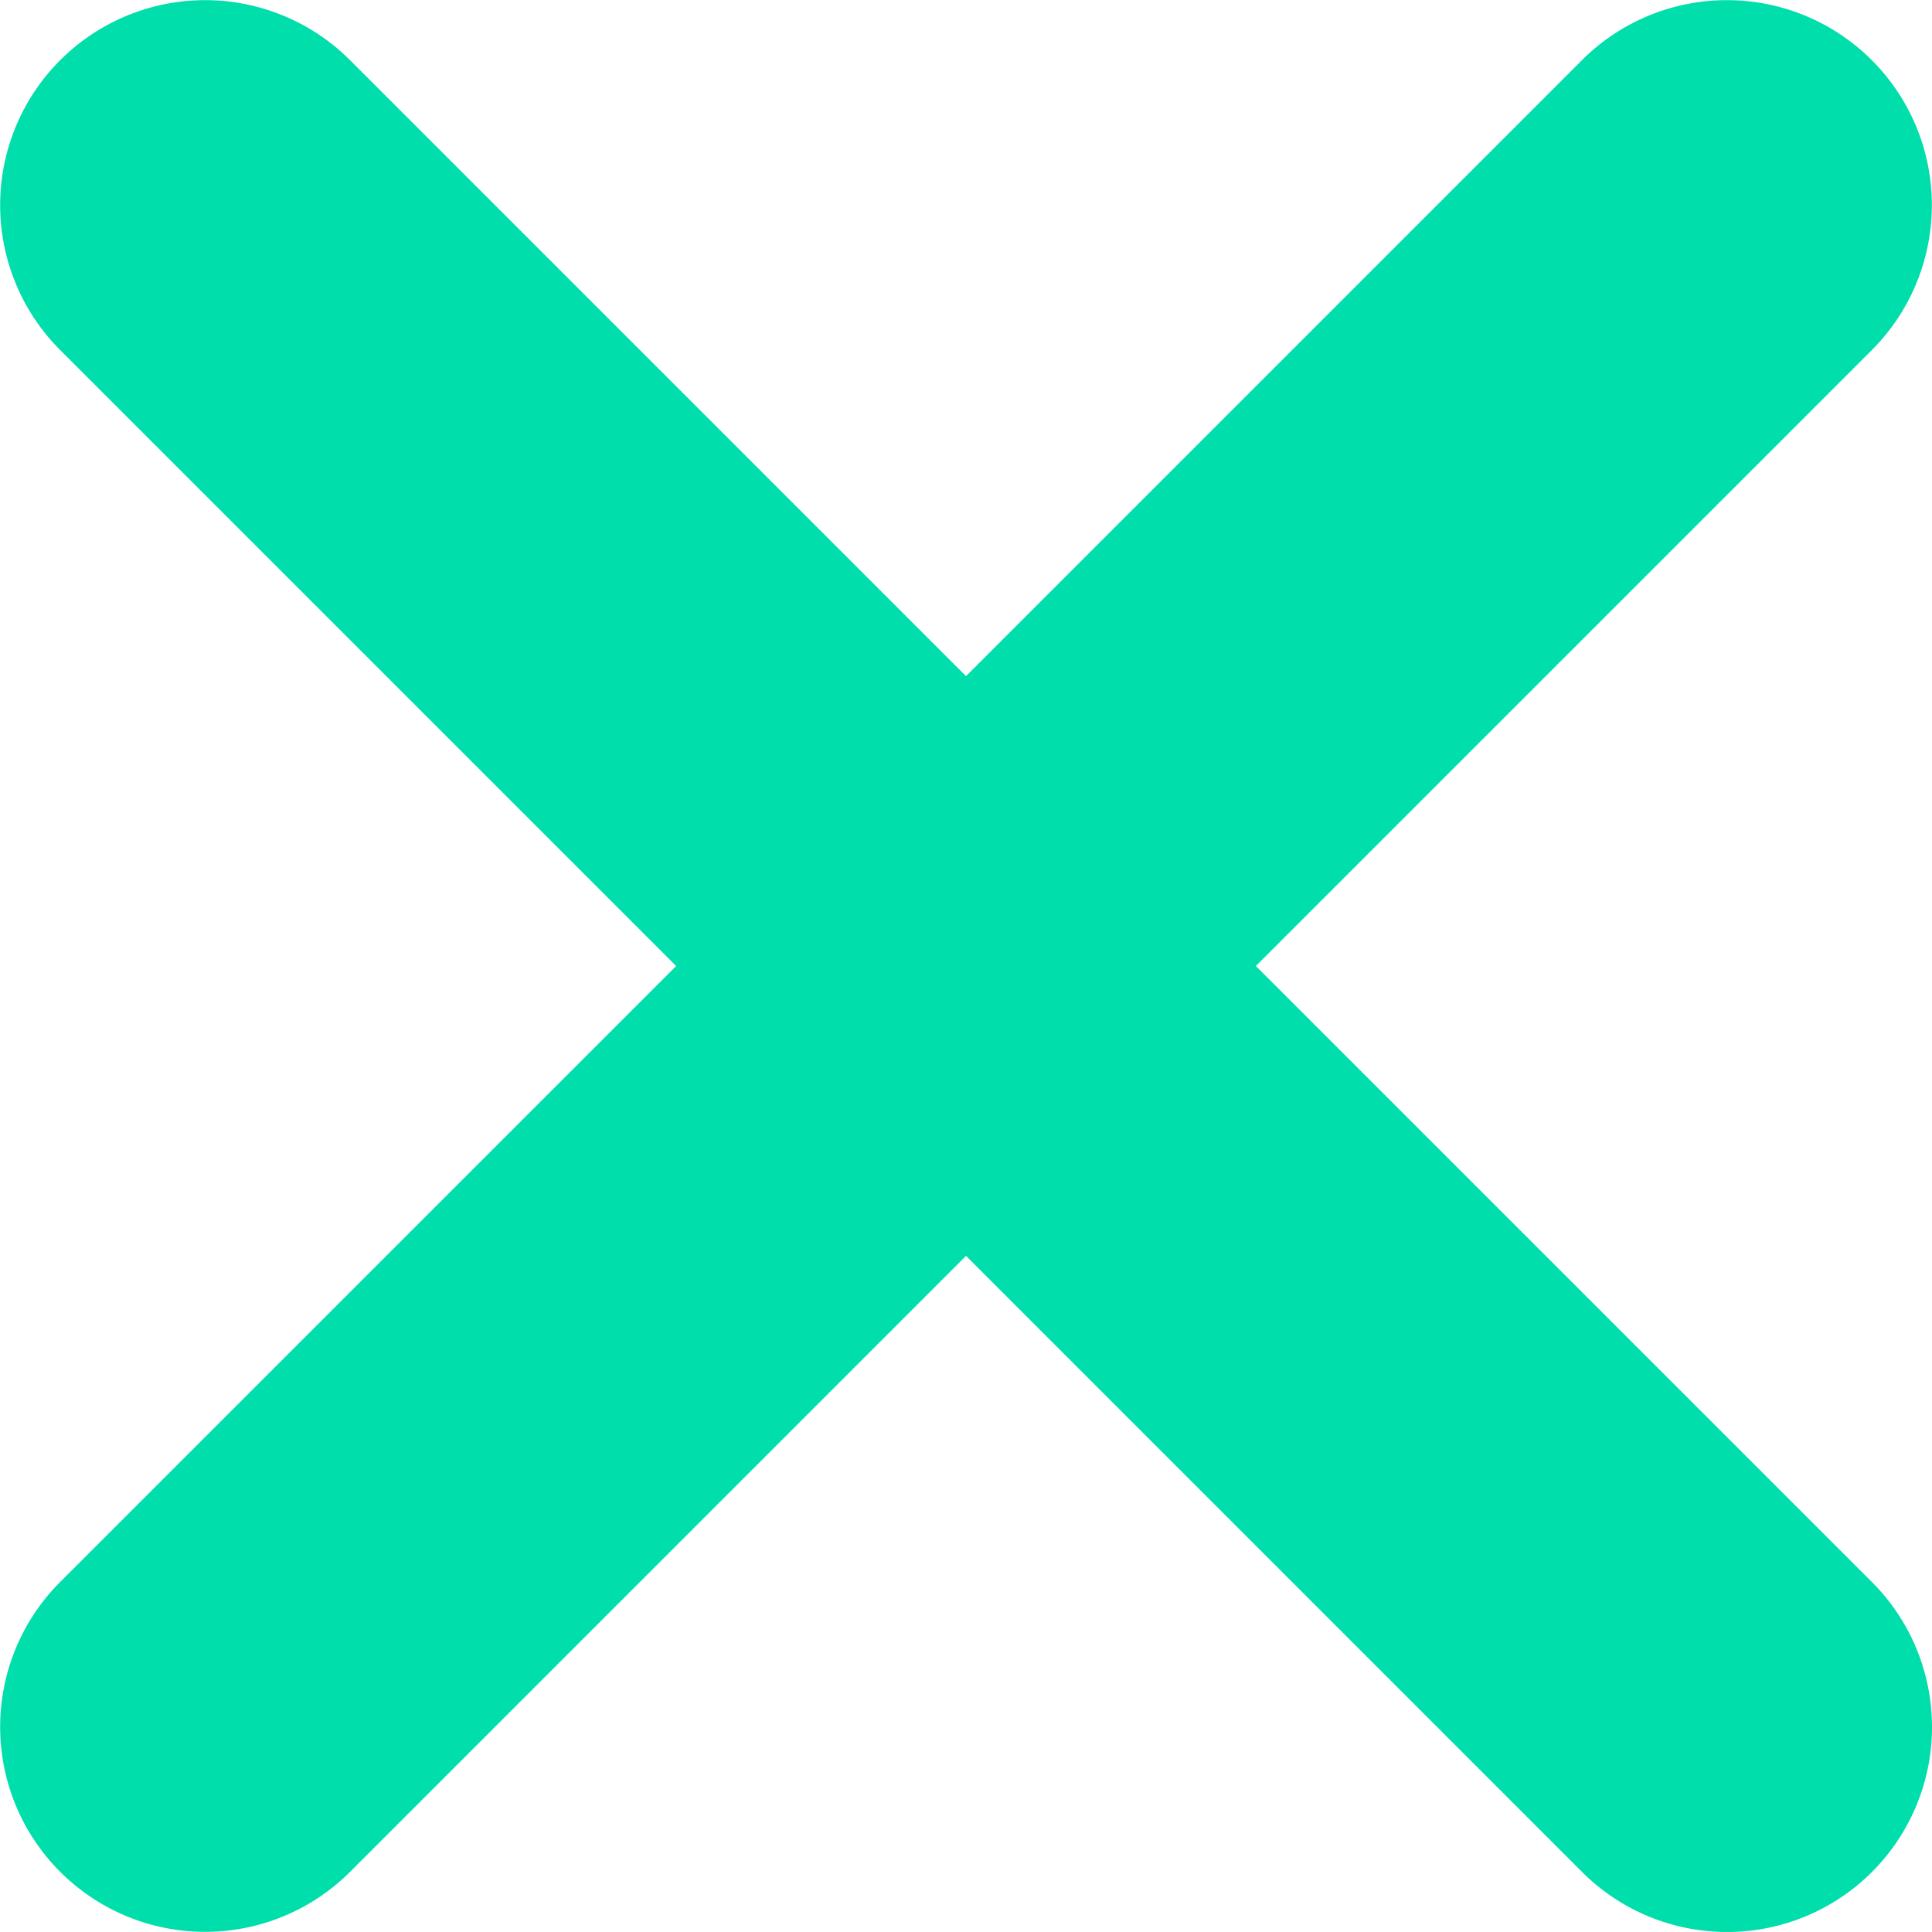<svg xmlns="http://www.w3.org/2000/svg" width="201.057" height="201.052" viewBox="0 0 201.057 201.052">
  <path id="Path_84" data-name="Path 84" d="M350.273,320.105a21.332,21.332,0,1,1-30.168,30.168L256,286.164l-64.105,64.109a21.332,21.332,0,0,1-30.168-30.168L225.836,256l-64.109-64.105a21.332,21.332,0,0,1,30.168-30.168L256,225.835l64.105-64.109a21.332,21.332,0,0,1,30.168,30.168L286.164,256Zm0,0" transform="translate(-155.471 -155.471)" fill="#00deab"/>
</svg>
